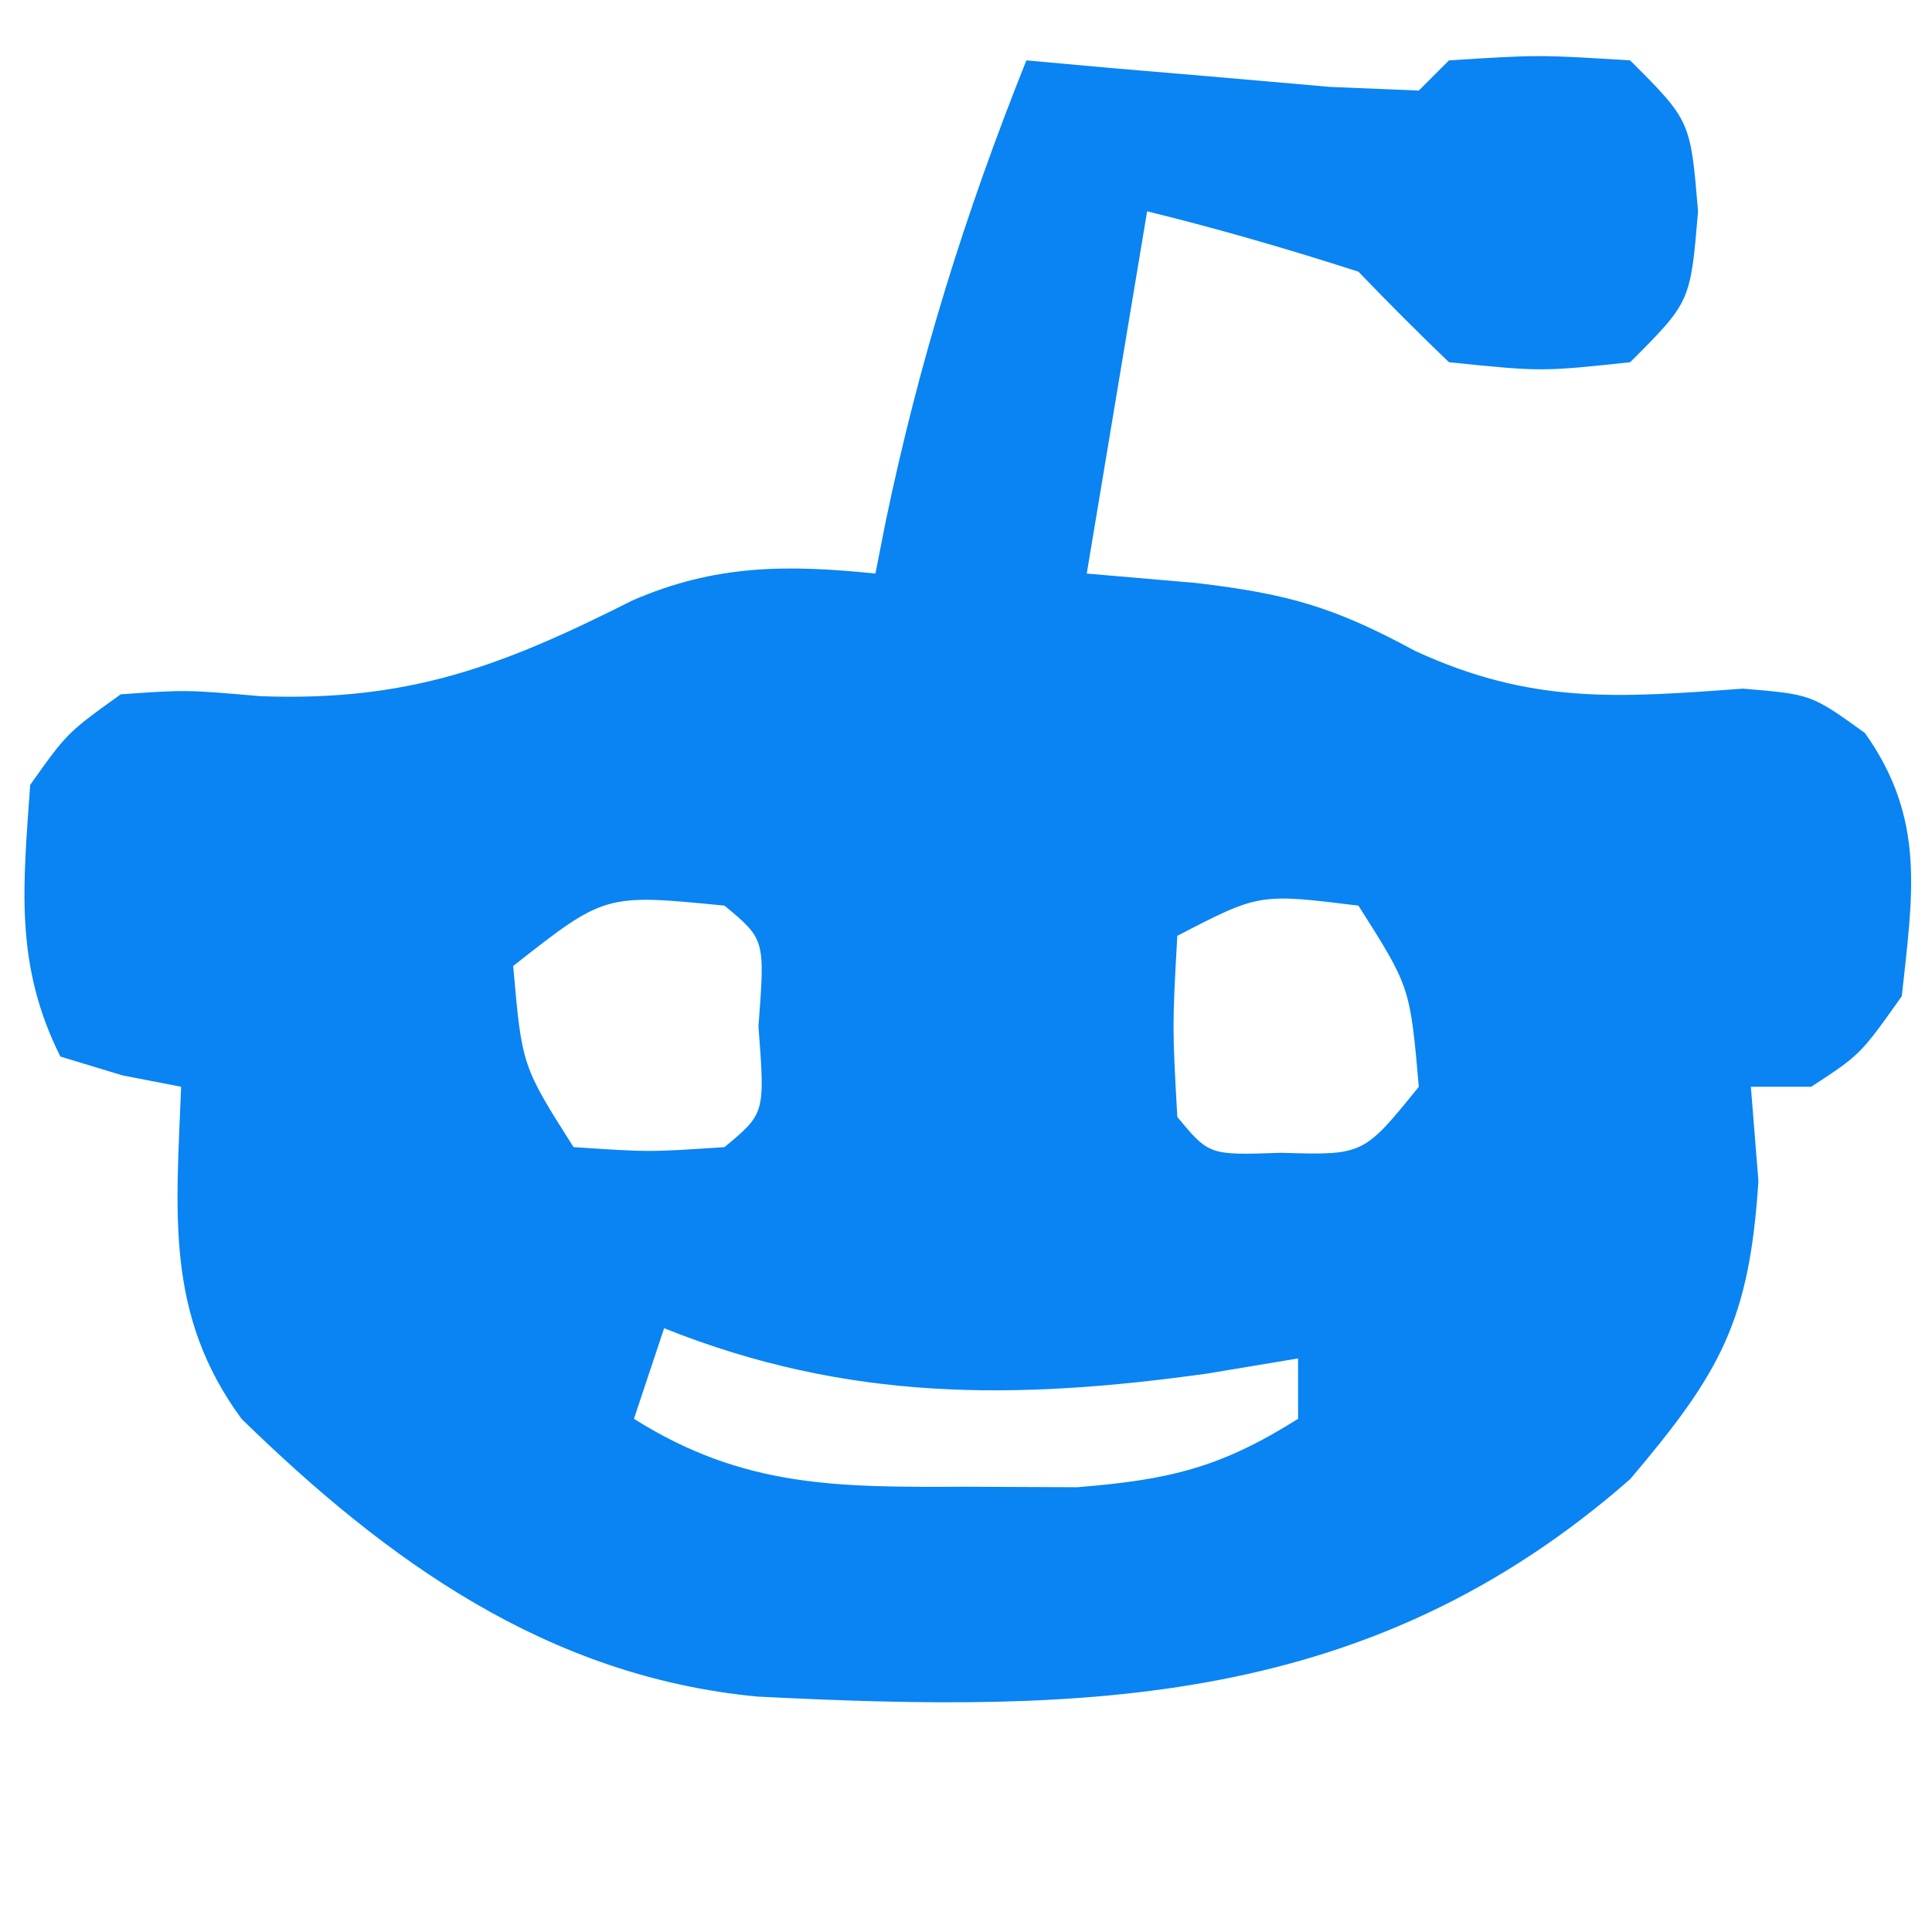 <?xml version="1.0" encoding="UTF-8"?>
<svg version="1.1" xmlns="http://www.w3.org/2000/svg" width="64" height="64">
<path d="M0 0 C0.927 0.084 1.854 0.168 2.809 0.254 C4.006 0.356 5.204 0.458 6.438 0.562 C8.23 0.719 8.23 0.719 10.059 0.879 C11.515 0.939 11.515 0.939 13 1 C13.33 0.67 13.66 0.34 14 0 C16.938 -0.188 16.938 -0.188 20 0 C22 2 22 2 22.25 5 C22 8 22 8 20 10 C17.062 10.312 17.062 10.312 14 10 C12.978 9.022 11.98 8.019 11 7 C8.69 6.256 6.357 5.578 4 5 C3.34 8.96 2.68 12.92 2 17 C3.196 17.103 4.393 17.206 5.625 17.312 C8.621 17.669 10.155 18.084 12.875 19.562 C16.728 21.335 19.562 21.12 23.73 20.812 C26 21 26 21 27.777 22.281 C29.803 25.129 29.361 27.632 29 31 C27.625 32.938 27.625 32.938 26 34 C25.34 34 24.68 34 24 34 C24.082 35.031 24.165 36.062 24.25 37.125 C23.95 41.768 22.99 43.473 20 47 C11.371 54.564 2.034 54.756 -8.93 54.2 C-15.854 53.532 -21.147 49.734 -26 45 C-28.54 41.536 -28.161 38.19 -28 34 C-28.639 33.876 -29.279 33.752 -29.938 33.625 C-30.618 33.419 -31.299 33.212 -32 33 C-33.525 29.95 -33.236 27.358 -33 24 C-31.773 22.273 -31.773 22.273 -30 21 C-27.836 20.848 -27.836 20.848 -25.375 21.062 C-20.457 21.242 -17.389 20.079 -13.051 17.891 C-10.309 16.7 -7.945 16.698 -5 17 C-4.836 16.165 -4.836 16.165 -4.668 15.312 C-3.557 9.967 -2.028 5.069 0 0 Z M-17 30 C-16.71 33.307 -16.71 33.307 -15 36 C-12.5 36.167 -12.5 36.167 -10 36 C-8.656 34.882 -8.656 34.882 -8.875 32 C-8.656 29.118 -8.656 29.118 -10 28 C-13.961 27.609 -13.961 27.609 -17 30 Z M5 29 C4.833 32 4.833 32 5 35 C6.053 36.27 6.053 36.27 8.438 36.188 C11.167 36.268 11.167 36.268 13 34 C12.71 30.693 12.71 30.693 11 28 C7.711 27.594 7.711 27.594 5 29 Z M-12 42 C-12.33 42.99 -12.66 43.98 -13 45 C-9.362 47.292 -6.238 47.268 -2 47.25 C-0.783 47.255 0.434 47.26 1.688 47.266 C4.753 47.02 6.437 46.615 9 45 C9 44.34 9 43.68 9 43 C8.01 43.165 7.02 43.33 6 43.5 C-0.359 44.386 -5.918 44.433 -12 42 Z " fill="#0984f2" transform="translate(34,2)"/>
</svg>

